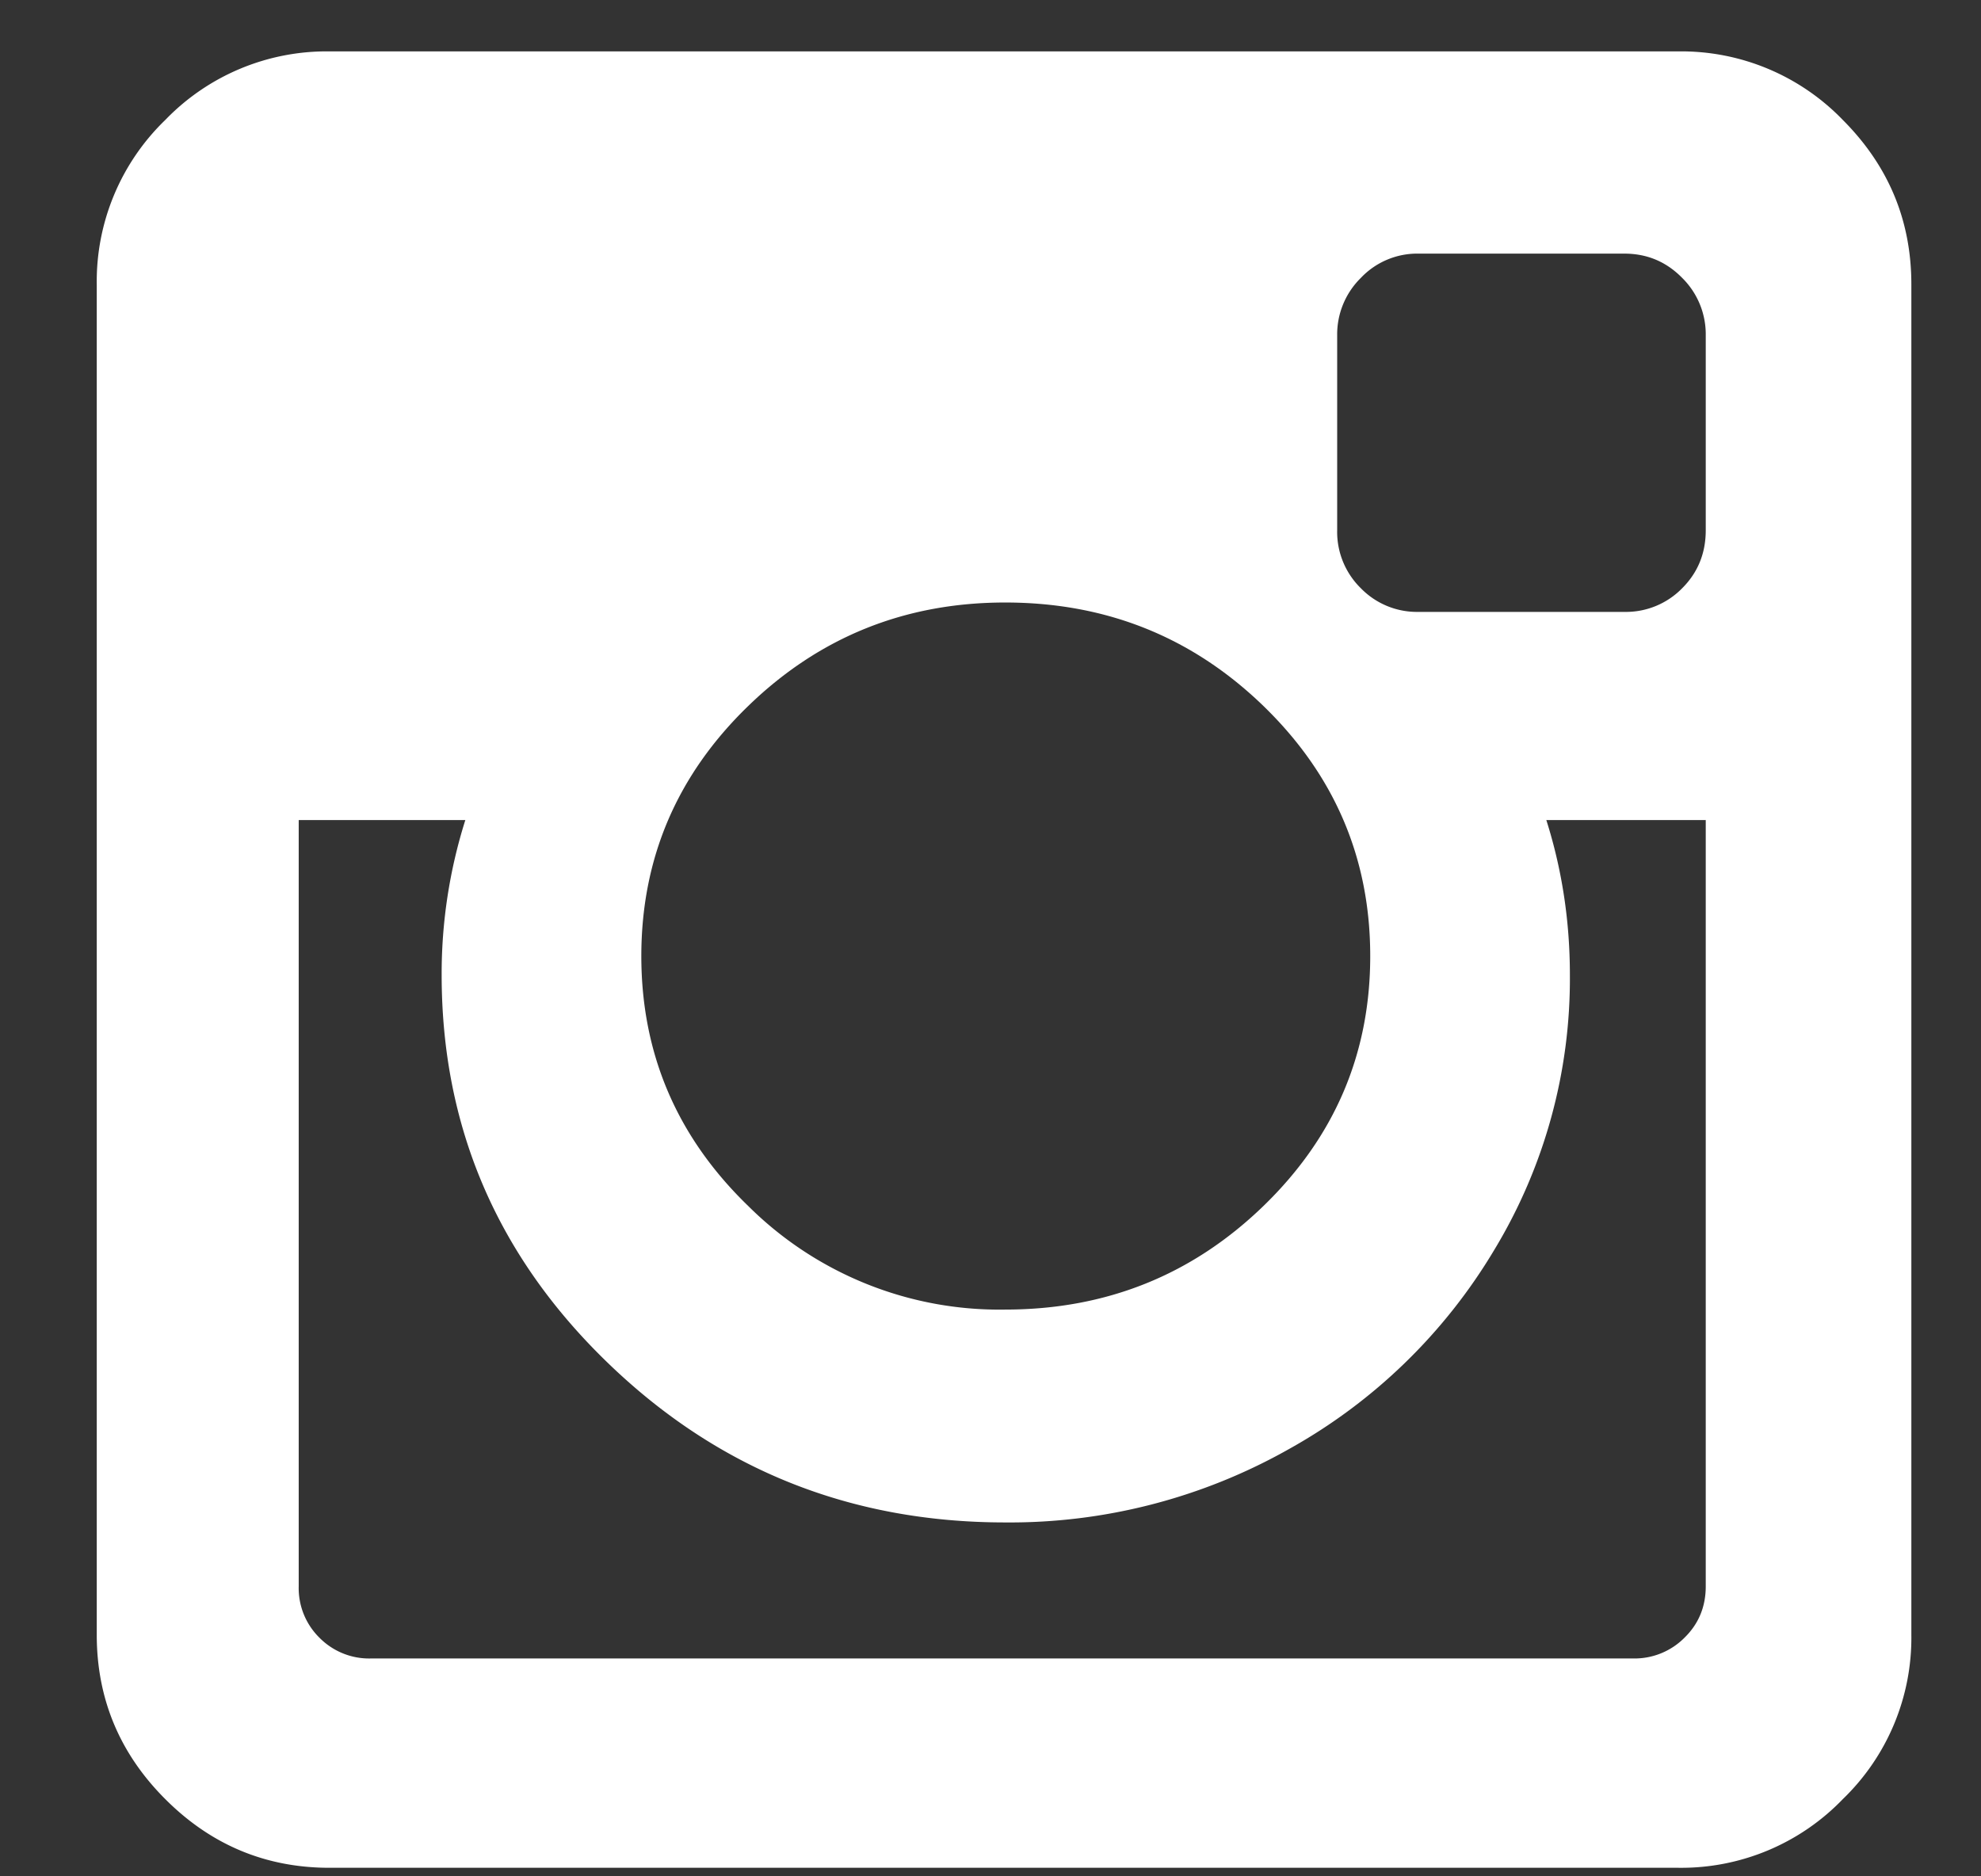 <svg xmlns="http://www.w3.org/2000/svg" width="19" height="18">
    <rect width="100%" height="100%" fill="#333333" stroke="none"/>
    <path fill="#FFF" fill-rule="evenodd" d="M17.675 1.151A2.153 2.153 0 0 0 16.1.493H3.16a2.15 2.15 0 0 0-1.575.658 2.153 2.153 0 0 0-.657 1.577v12.955c0 .612.219 1.138.657 1.576.438.439.963.659 1.575.659H16.1a2.15 2.15 0 0 0 1.575-.659 2.15 2.15 0 0 0 .657-1.576V2.728c0-.613-.219-1.138-.657-1.577zM7.177 6.772c.683-.662 1.505-.992 2.464-.992.967 0 1.792.33 2.476.992.683.662 1.025 1.462 1.025 2.4 0 .937-.342 1.737-1.025 2.398-.684.662-1.509.993-2.476.993a3.415 3.415 0 0 1-2.464-.993c-.684-.661-1.026-1.461-1.026-2.398 0-.938.342-1.738 1.026-2.4zm9.183 8.446c0 .196-.068.36-.204.493a.675.675 0 0 1-.487.199H3.556a.669.669 0 0 1-.492-.199.667.667 0 0 1-.199-.493V7.867h1.598a4.883 4.883 0 0 0-.227 1.486c0 1.452.529 2.69 1.587 3.715 1.057 1.025 2.33 1.537 3.818 1.537a5.44 5.44 0 0 0 2.72-.703 5.282 5.282 0 0 0 1.971-1.912 5.025 5.025 0 0 0 .725-2.637c0-.515-.075-1.01-.226-1.486h1.529v7.351zm0-10.131c0 .22-.075.405-.226.556a.754.754 0 0 1-.556.227h-1.971a.751.751 0 0 1-.555-.227.756.756 0 0 1-.227-.556V3.216a.76.76 0 0 1 .227-.55.745.745 0 0 1 .555-.233h1.971c.22 0 .404.078.556.233a.76.76 0 0 1 .226.55v1.871z"/>
</svg>
